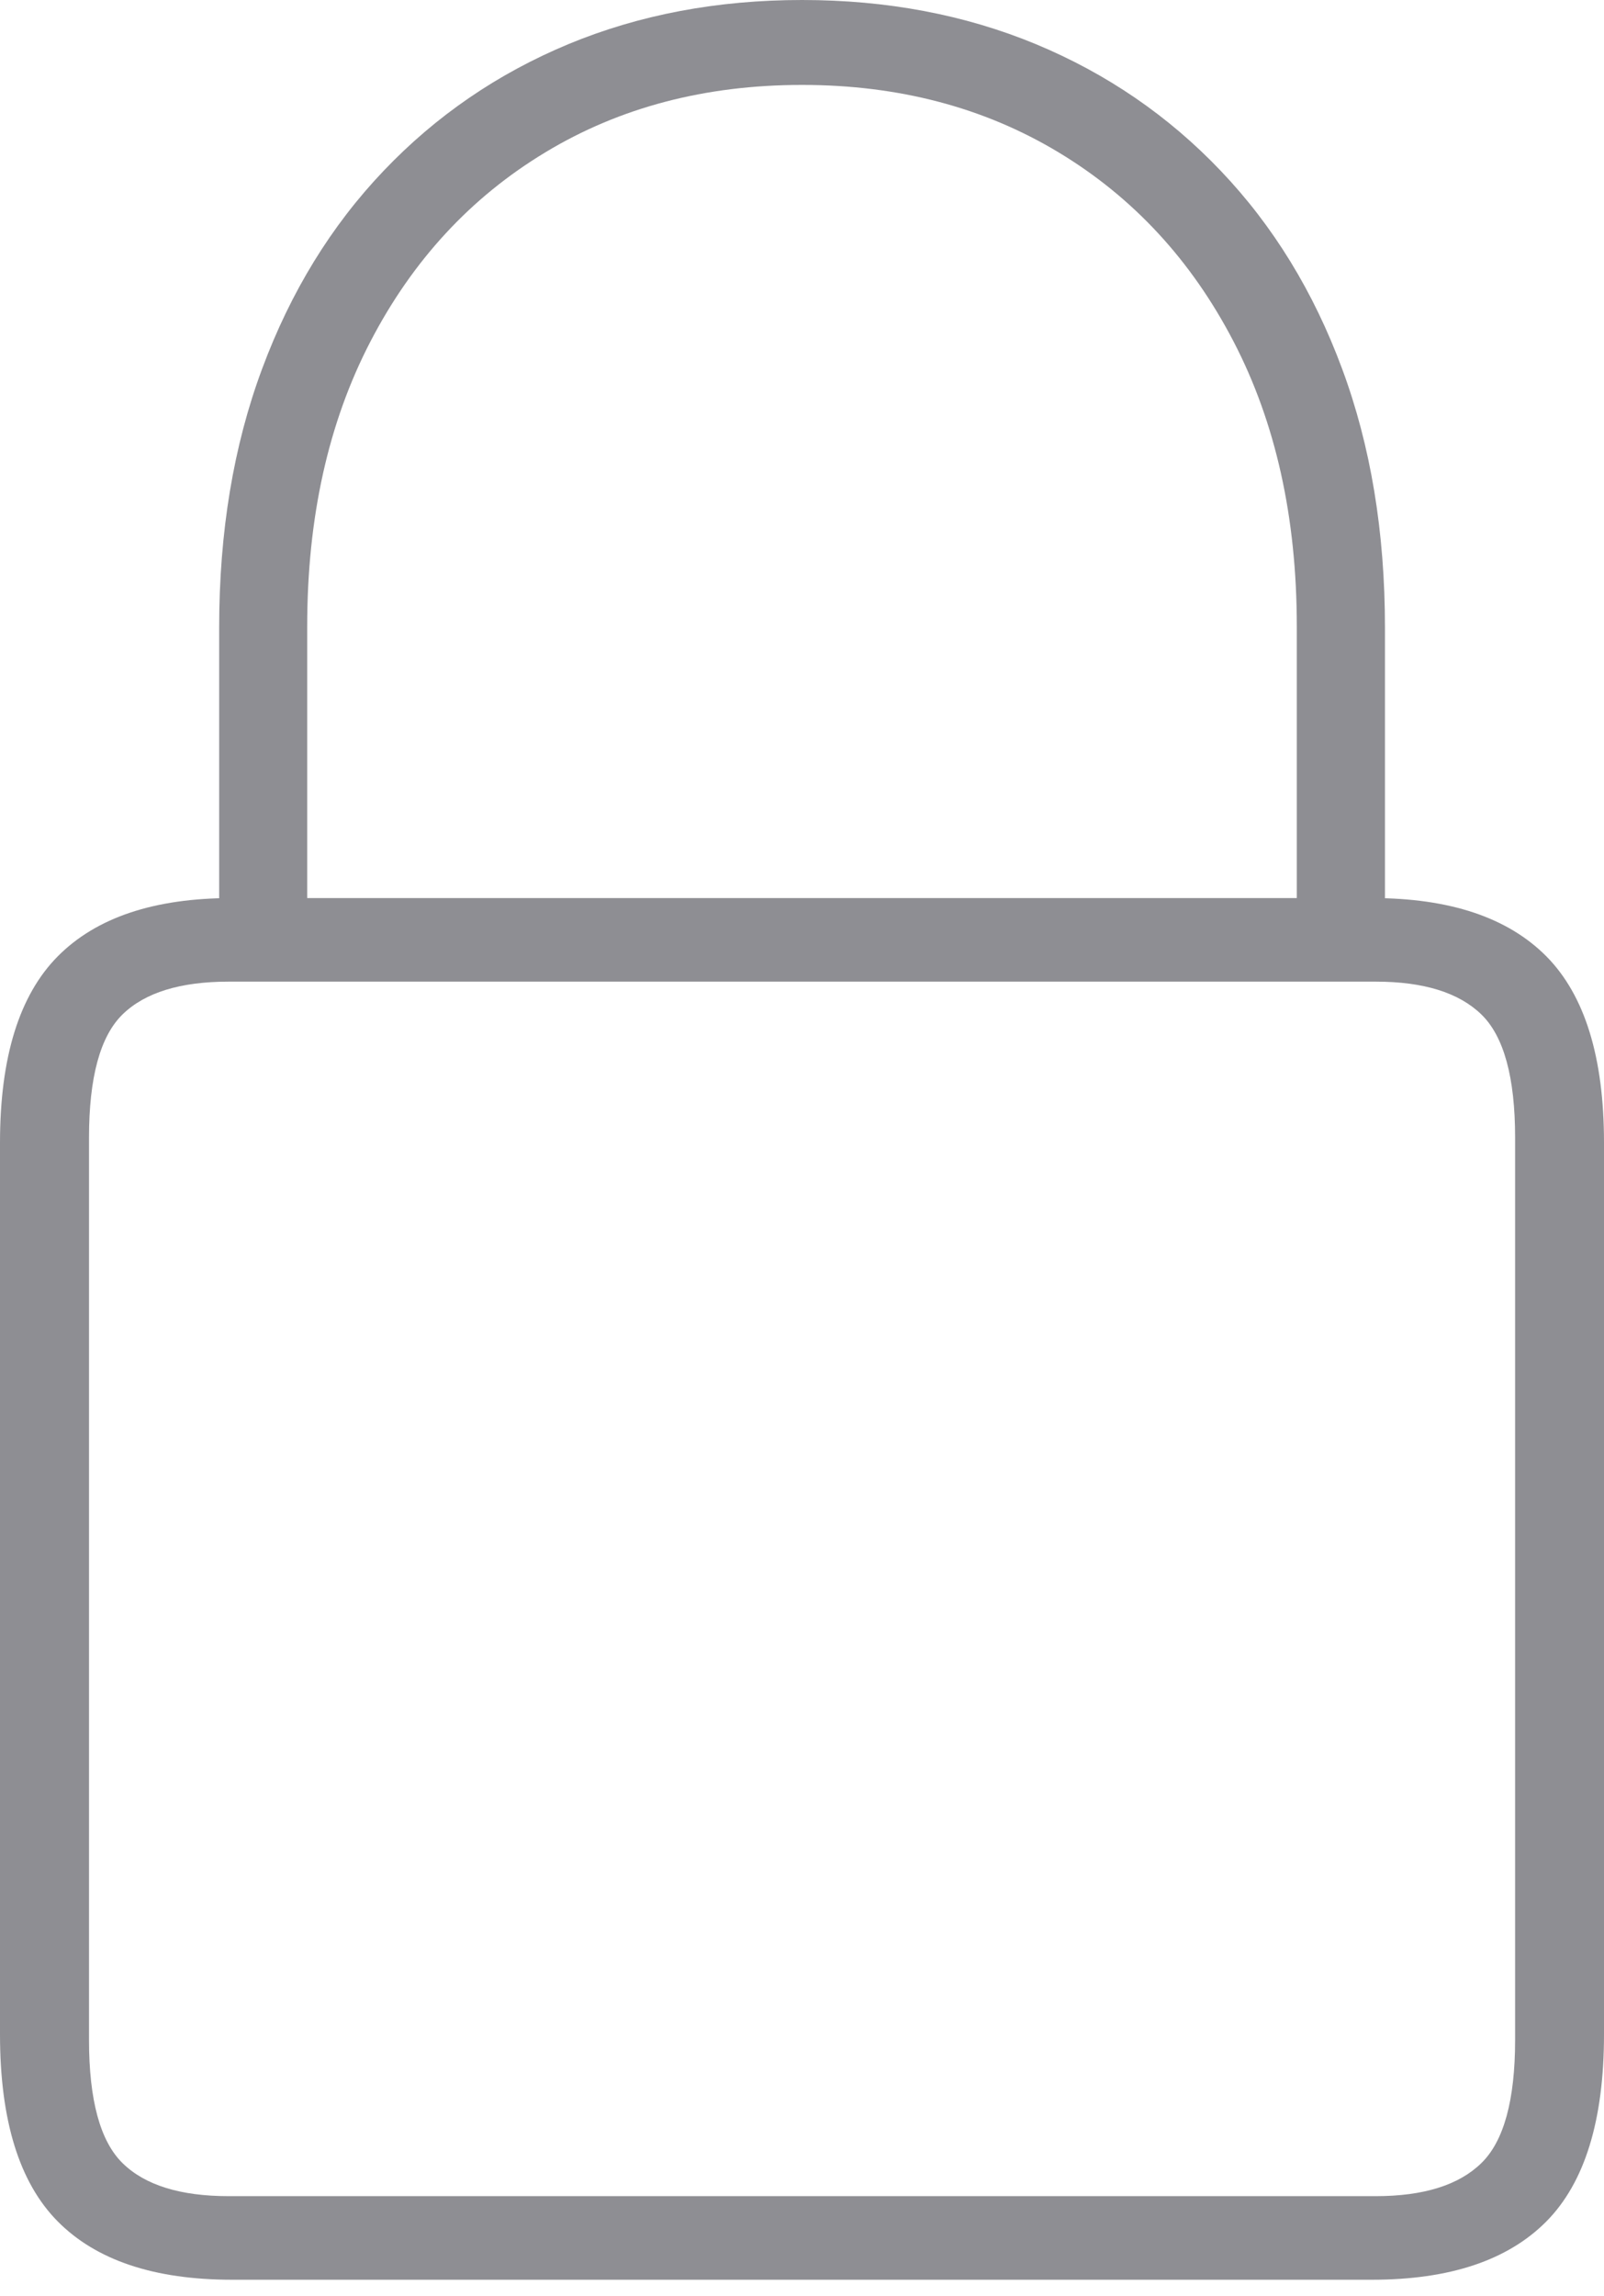 <?xml version="1.0" encoding="UTF-8"?>
<!--Generator: Apple Native CoreSVG 175-->
<!DOCTYPE svg
PUBLIC "-//W3C//DTD SVG 1.1//EN"
       "http://www.w3.org/Graphics/SVG/1.1/DTD/svg11.dtd">
<svg version="1.1" xmlns="http://www.w3.org/2000/svg" xmlns:xlink="http://www.w3.org/1999/xlink" width="13.137" height="18.789">
 <g>
  <rect height="18.789" opacity="0" width="13.137" x="0" y="0"/>
  <path d="M1.899 18.658L11.238 18.658Q12.191 18.658 12.665 18.181Q13.137 17.704 13.137 16.65L13.137 9.352Q13.137 8.304 12.665 7.827Q12.191 7.35 11.238 7.35L1.899 7.35Q0.946 7.35 0.473 7.827Q0 8.304 0 9.352L0 16.65Q0 17.704 0.473 18.181Q0.946 18.658 1.899 18.658ZM1.873 17.974Q1.279 17.974 1.004 17.704Q0.729 17.435 0.729 16.695L0.729 9.311Q0.729 8.57 1.004 8.302Q1.279 8.034 1.873 8.034L11.267 8.034Q11.855 8.034 12.132 8.302Q12.409 8.57 12.409 9.311L12.409 16.695Q12.409 17.435 12.132 17.704Q11.855 17.974 11.267 17.974ZM1.795 7.672L2.516 7.672L2.516 5.127Q2.516 3.791 3.034 2.795Q3.552 1.798 4.466 1.247Q5.379 0.695 6.569 0.695Q7.754 0.695 8.67 1.247Q9.585 1.798 10.103 2.795Q10.621 3.791 10.621 5.127L10.621 7.672L11.343 7.672L11.343 5.136Q11.343 3.962 10.992 3.018Q10.642 2.073 9.998 1.398Q9.355 0.723 8.483 0.361Q7.61 0 6.569 0Q5.527 0 4.656 0.361Q3.785 0.723 3.142 1.398Q2.498 2.073 2.147 3.018Q1.795 3.962 1.795 5.136Z" fill="#8e8e93"/>
 </g>
</svg>
